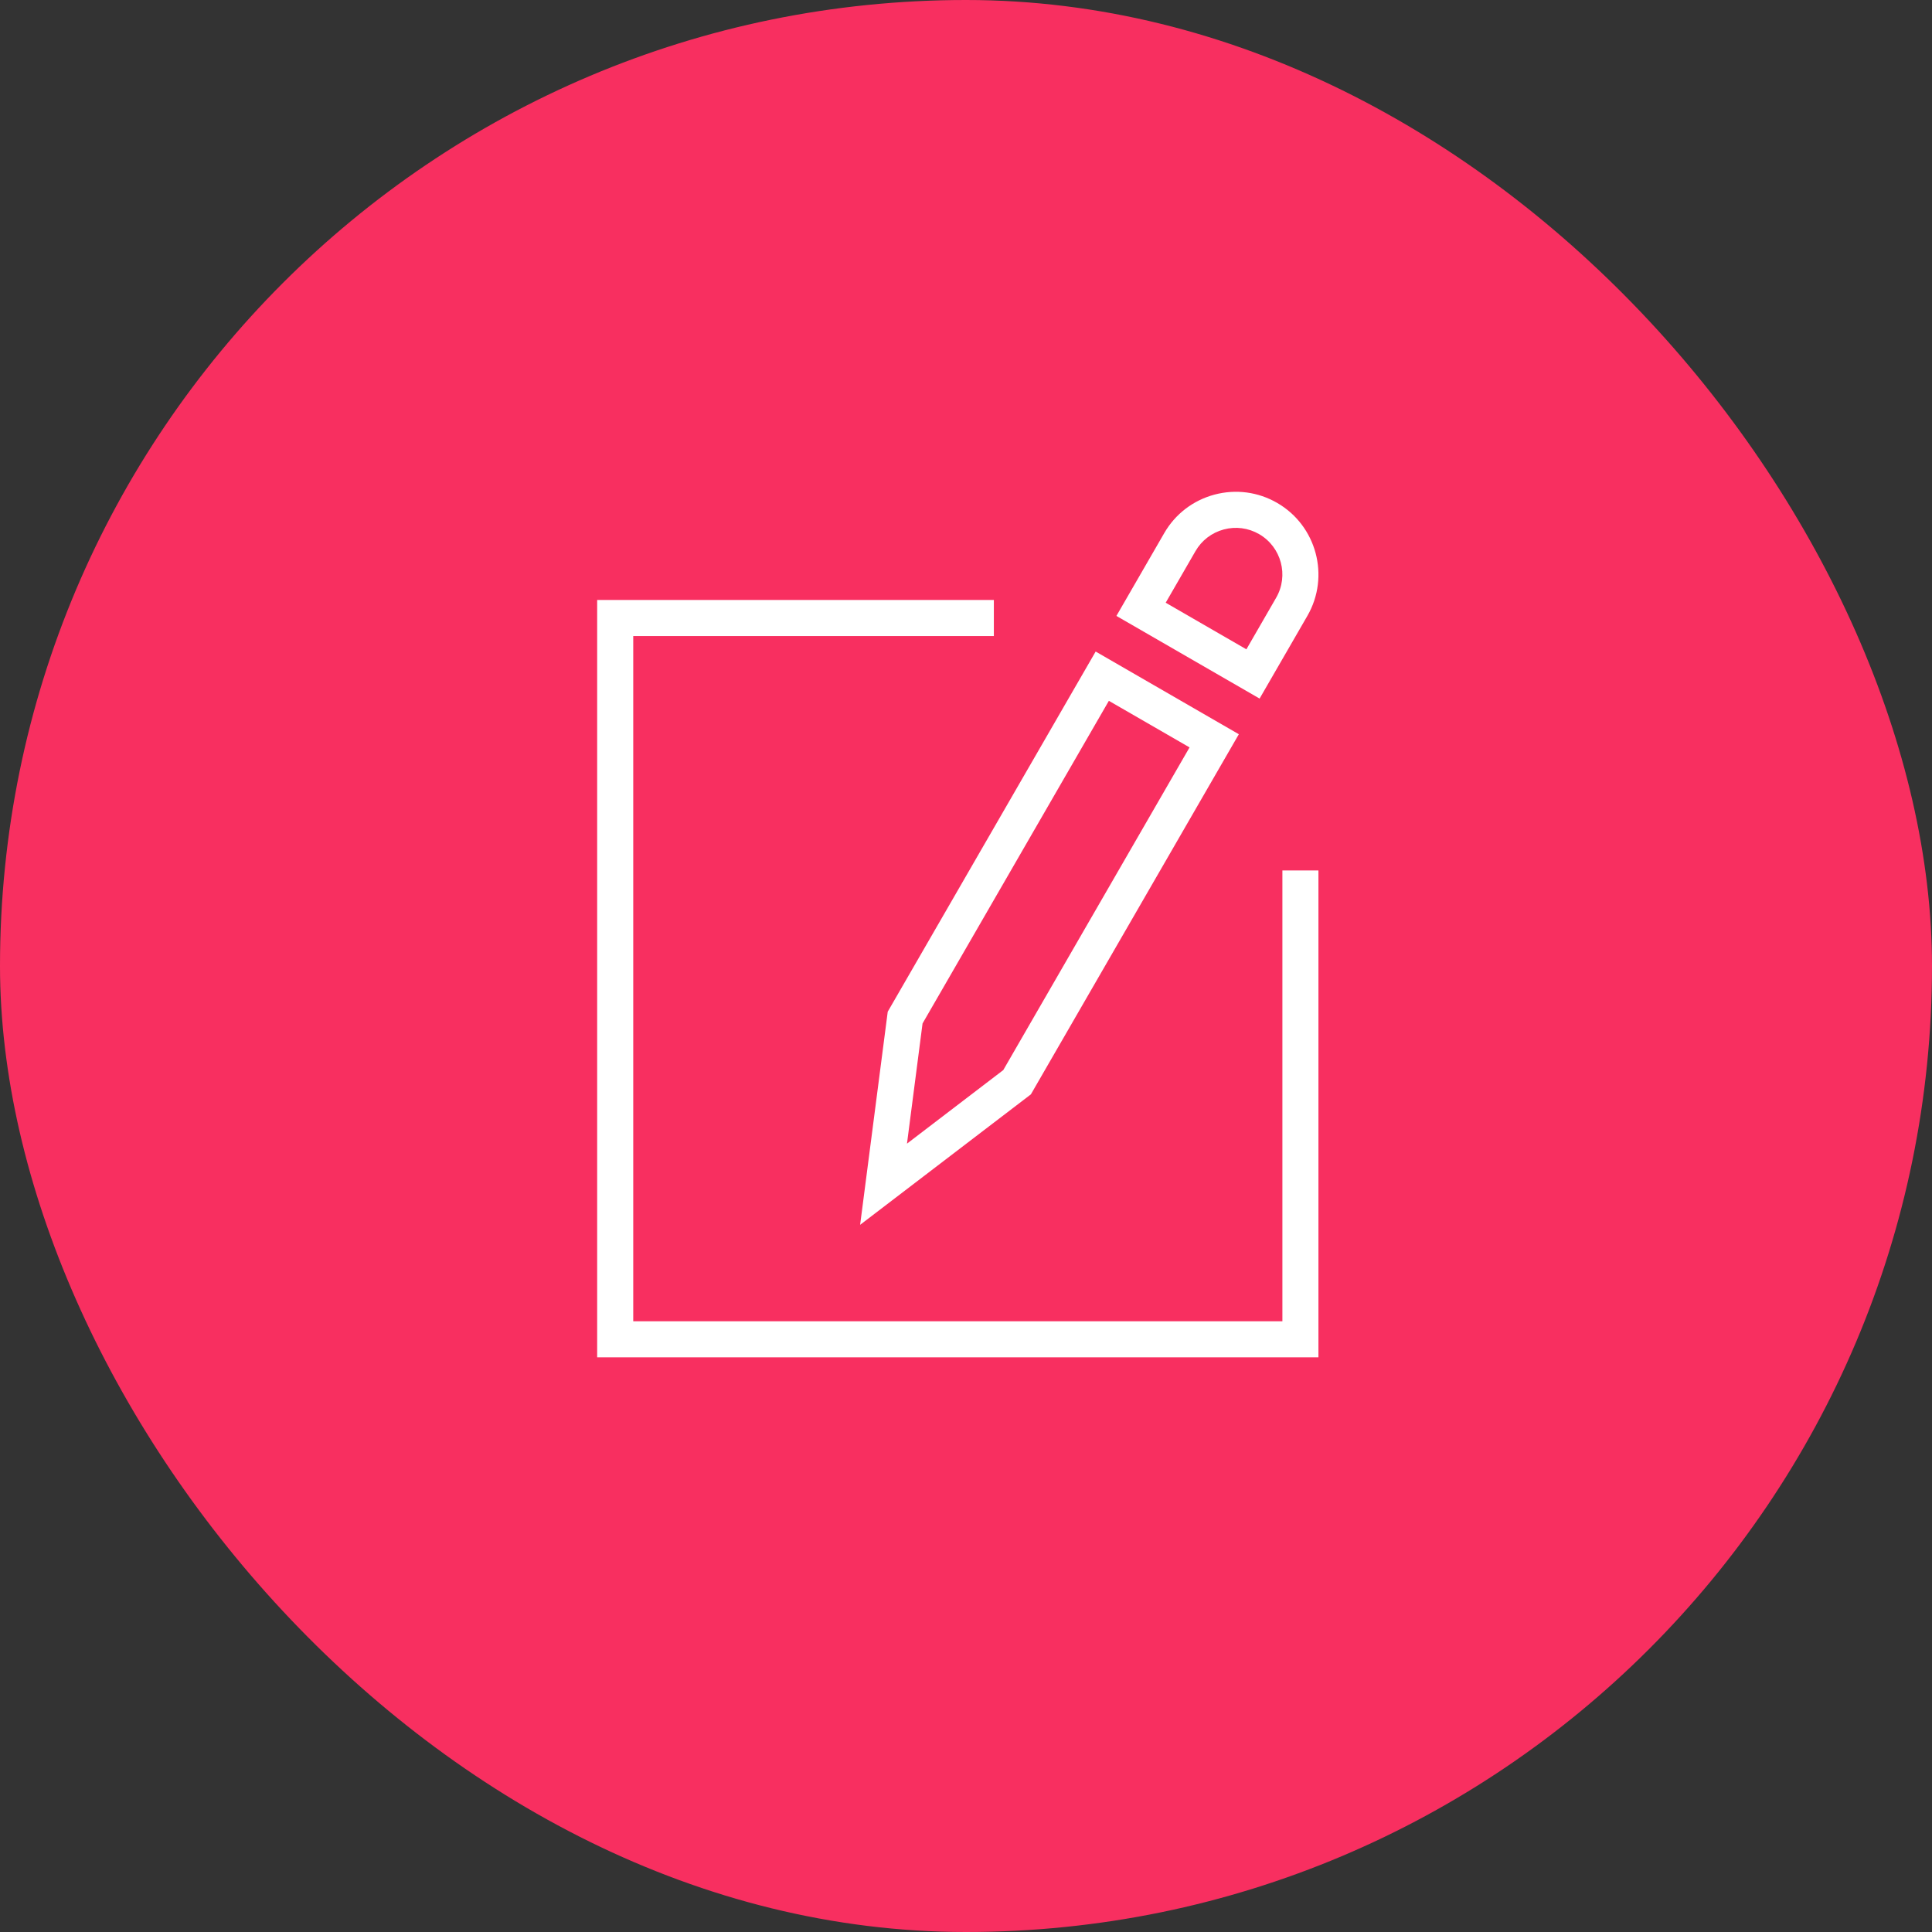 <?xml version="1.0" encoding="UTF-8"?>
<svg width="55px" height="55px" viewBox="0 0 55 55" version="1.1" xmlns="http://www.w3.org/2000/svg" xmlns:xlink="http://www.w3.org/1999/xlink">
    <rect x="0" y="0" width="55" height="55" fill="#333333" stroke="none"/>
    <!-- Generator: Sketch 51.1 (57501) - http://www.bohemiancoding.com/sketch -->
    <title>危险源-录入</title>
    <desc>Created with Sketch.</desc>
    <defs></defs>
    <g id="中建" stroke="none" stroke-width="1" fill="none" fill-rule="evenodd">
        <g id="6、功能页" transform="translate(-148, -599)">
            <g id="Group-11" transform="translate(0, 548)">
                <g id="Group-2" transform="translate(8, 9)">
                    <g id="危险源-录入" transform="translate(140, 42)">
                        <rect id="Rectangle-5" fill="#F82F60" fill-rule="nonzero" x="0" y="0" width="55" height="55" rx="27.5"></rect>
                        <g id="Group-6" transform="translate(17, 14)" fill="#FFFFFF">
                            <polygon id="Fill-1" points="0 3.08 0 24.64 20.533 24.64 20.533 10.78 19.507 10.78 19.507 23.614 1.027 23.614 1.027 4.107 11.293 4.107 11.293 3.08"></polygon>
                            <path d="M9.263,15.136 L14.567,5.951 L16.864,7.277 L11.561,16.463 L8.82,18.557 L9.263,15.136 Z M7.486,20.868 L12.347,17.154 L18.267,6.902 L14.191,4.548 L8.272,14.801 L7.486,20.868 Z" id="Fill-2"></path>
                            <path d="M16.185,3.158 L17.032,1.691 C17.209,1.384 17.495,1.165 17.837,1.073 C18.179,0.981 18.537,1.028 18.844,1.205 C19.477,1.571 19.695,2.384 19.329,3.017 L18.482,4.485 L16.185,3.158 Z M20.219,3.531 C20.867,2.407 20.481,0.965 19.357,0.316 C18.813,0.002 18.18,-0.081 17.572,0.081 C16.965,0.244 16.457,0.633 16.143,1.177 L14.782,3.534 L18.858,5.887 L20.219,3.531 Z" id="Fill-3"></path>
                        </g>
                    </g>
                </g>
            </g>
        </g>
    </g>
</svg>
